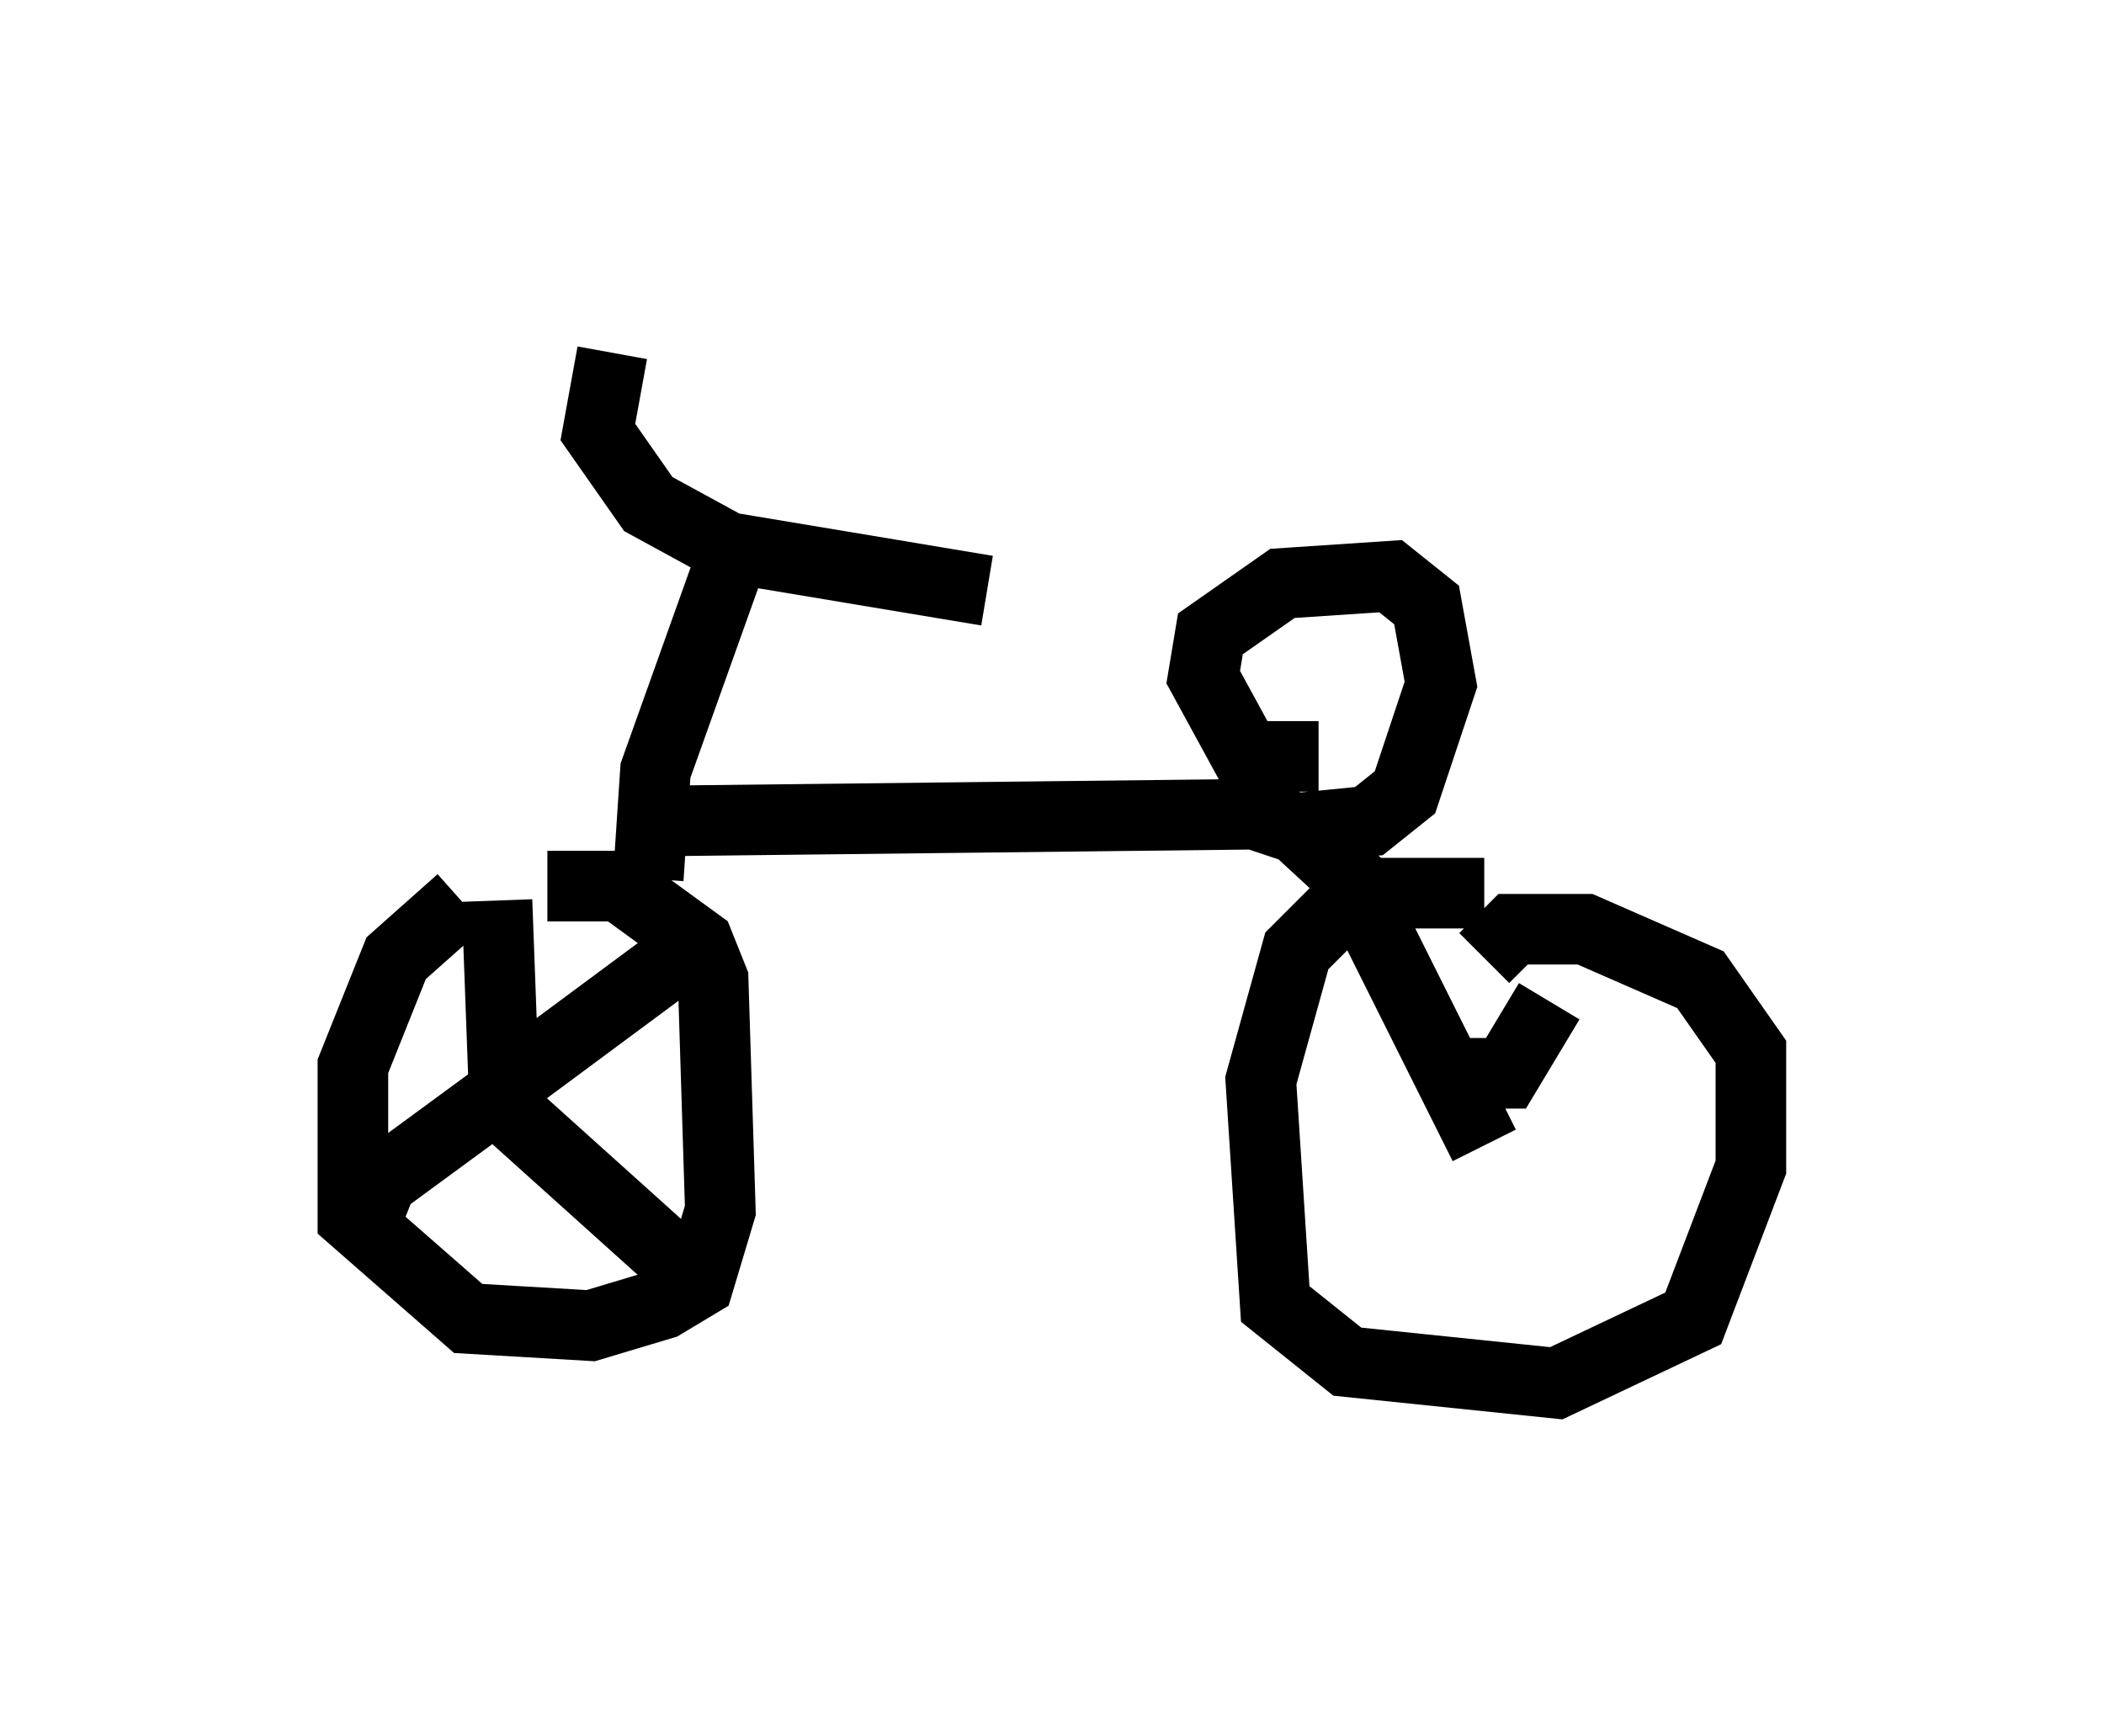 <?xml version="1.0" encoding="utf-8" ?>
<svg baseProfile="full" height="24.598" version="1.1" width="29.804" xmlns="http://www.w3.org/2000/svg" xmlns:ev="http://www.w3.org/2001/xml-events" xmlns:xlink="http://www.w3.org/1999/xlink"><defs /><rect fill="white" height="24.598" width="29.804" x="0" y="0" /><path d="M7.552, 12.656 m-1.021, 0.102 l-0.919, 0.817 -0.613, 1.531 l0.0, 2.144 1.633, 1.429 l1.735, 0.102 1.021, -0.306 l0.51, -0.306 0.306, -1.021 l-0.102, -3.267 -0.204, -0.51 l-1.123, -0.817 -1.021, 0.0 m-0.408, 2.96 l0.0, 0.0 m-0.408, 0.102 l0.51, -0.102 m-0.408, -2.756 l0.102, 2.756 m0.102, -0.204 l2.756, -2.042 m-3.063, 2.348 l-1.531, 1.123 -0.204, 0.51 m1.633, -1.838 l3.063, 2.756 m-0.715, -5.717 l0.102, -1.531 1.021, -2.858 m-1.633, -3.063 l-0.204, 1.123 0.715, 1.021 l1.123, 0.613 3.675, 0.613 m-5.002, 3.267 l8.983, -0.102 m0.715, -0.817 l-1.021, 0.0 -0.613, -1.123 l0.102, -0.613 1.021, -0.715 l1.531, -0.102 0.51, 0.408 l0.204, 1.123 -0.51, 1.531 l-0.51, 0.408 -1.021, 0.102 l-0.919, -0.306 m0.715, 0.306 l0.204, -0.102 m0.0, 0.102 l1.327, 1.225 m1.327, -0.306 l-1.838, 0.0 -0.817, 0.817 l-0.51, 1.838 0.204, 3.165 l1.021, 0.817 2.96, 0.306 l1.94, -0.919 0.817, -2.144 l0.0, -1.633 -0.715, -1.021 l-1.633, -0.715 -1.021, 0.0 l-0.408, 0.408 m-0.204, 2.756 l0.0, 0.0 m0.204, -0.102 l-1.633, -3.267 m0.919, 2.246 l1.021, 0.0 0.613, -1.021 " fill="none" stroke="black" stroke-width="1" /></svg>